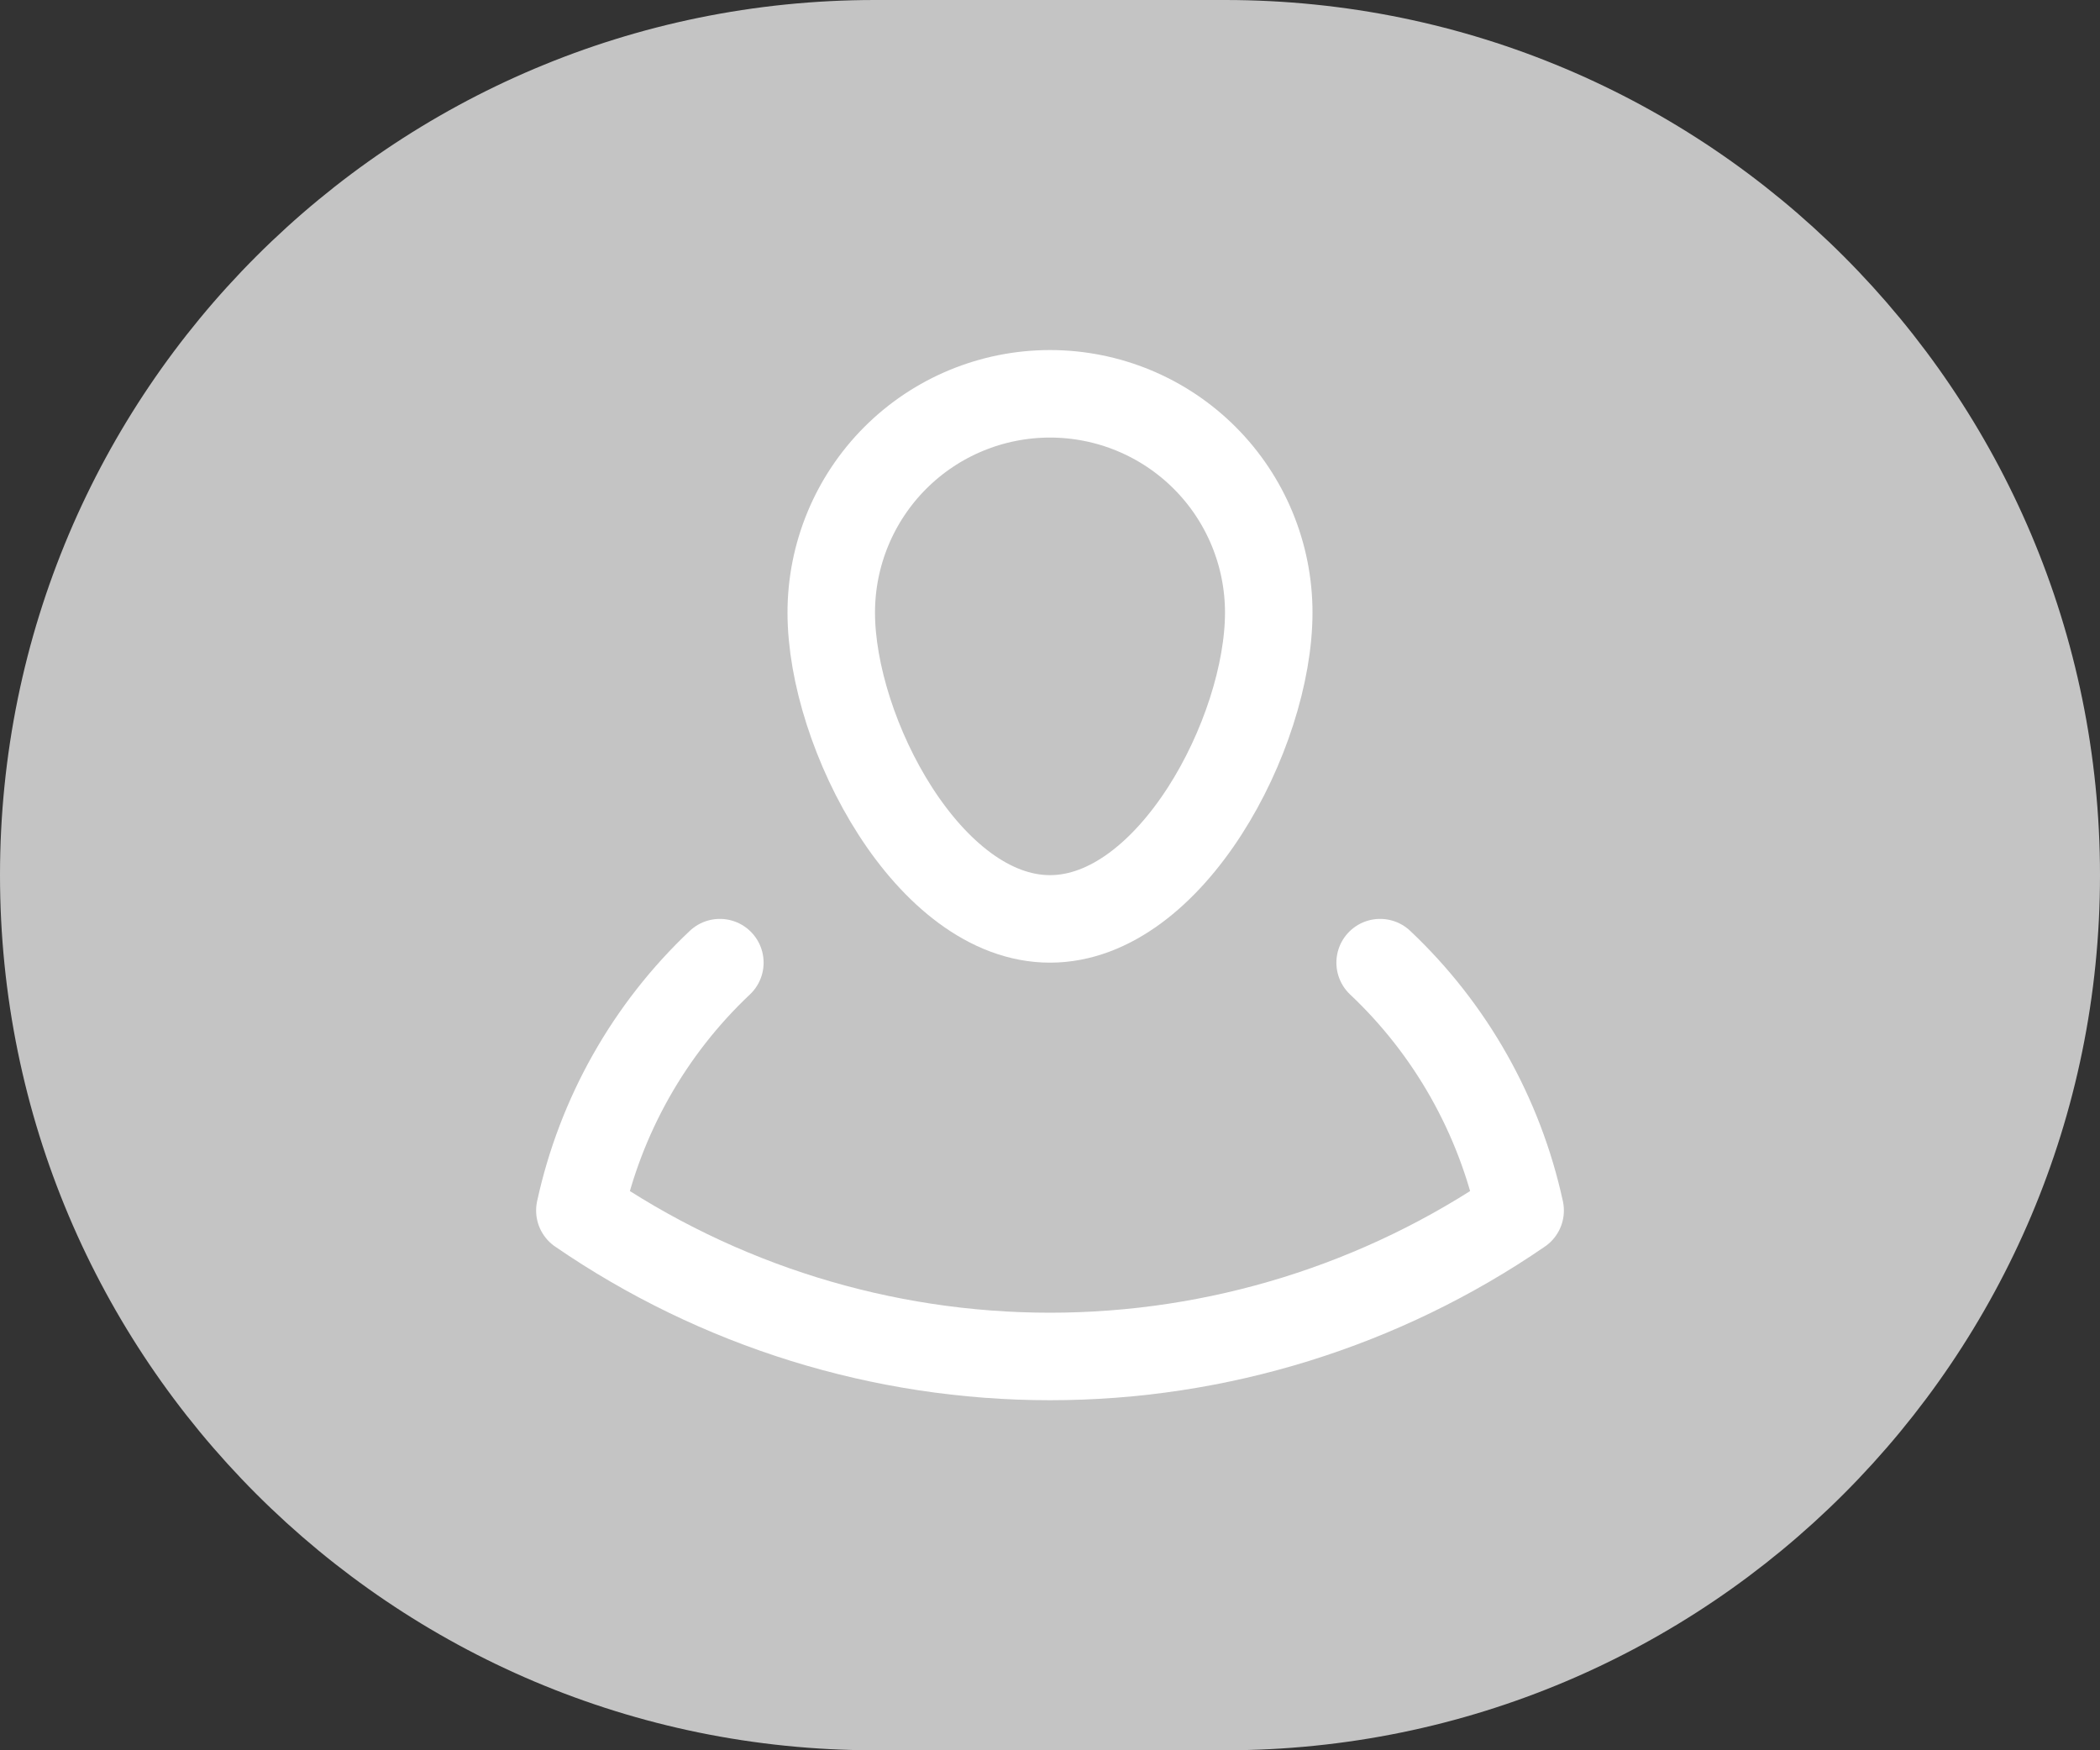 <svg width="24" height="20" viewBox="0 0 24 20" fill="none" xmlns="http://www.w3.org/2000/svg">
<rect x="0" y="0" width="24" height="20" fill="#333333" stroke="none"/>
<path d="M14 0H10C4.477 0 0 4.477 0 10C0 15.523 4.477 20 10 20H14C19.523 20 24 15.523 24 10C24 4.477 19.523 0 14 0Z" fill="#C4C4C4"/>
<g clip-path="url(#clip0_9808_5777)">
<path d="M14.5 7C14.5 8.381 13.381 10.5 12 10.5C10.619 10.5 9.5 8.381 9.5 7C9.5 6.337 9.763 5.701 10.232 5.232C10.701 4.763 11.337 4.5 12 4.5C12.663 4.5 13.299 4.763 13.768 5.232C14.237 5.701 14.5 6.337 14.5 7Z" stroke="white" stroke-linecap="round" stroke-linejoin="round"/>
<path d="M8.227 11C7.42 11.761 6.863 12.748 6.627 13.832C8.208 14.918 10.082 15.5 12 15.5C13.918 15.5 15.792 14.918 17.373 13.832C17.137 12.748 16.58 11.761 15.773 11" stroke="white" stroke-linecap="round" stroke-linejoin="round"/>
</g>
<defs>
<clipPath id="clip0_9808_5777">
<rect width="12" height="12" fill="white" transform="translate(6 4)"/>
</clipPath>
</defs>
</svg>
